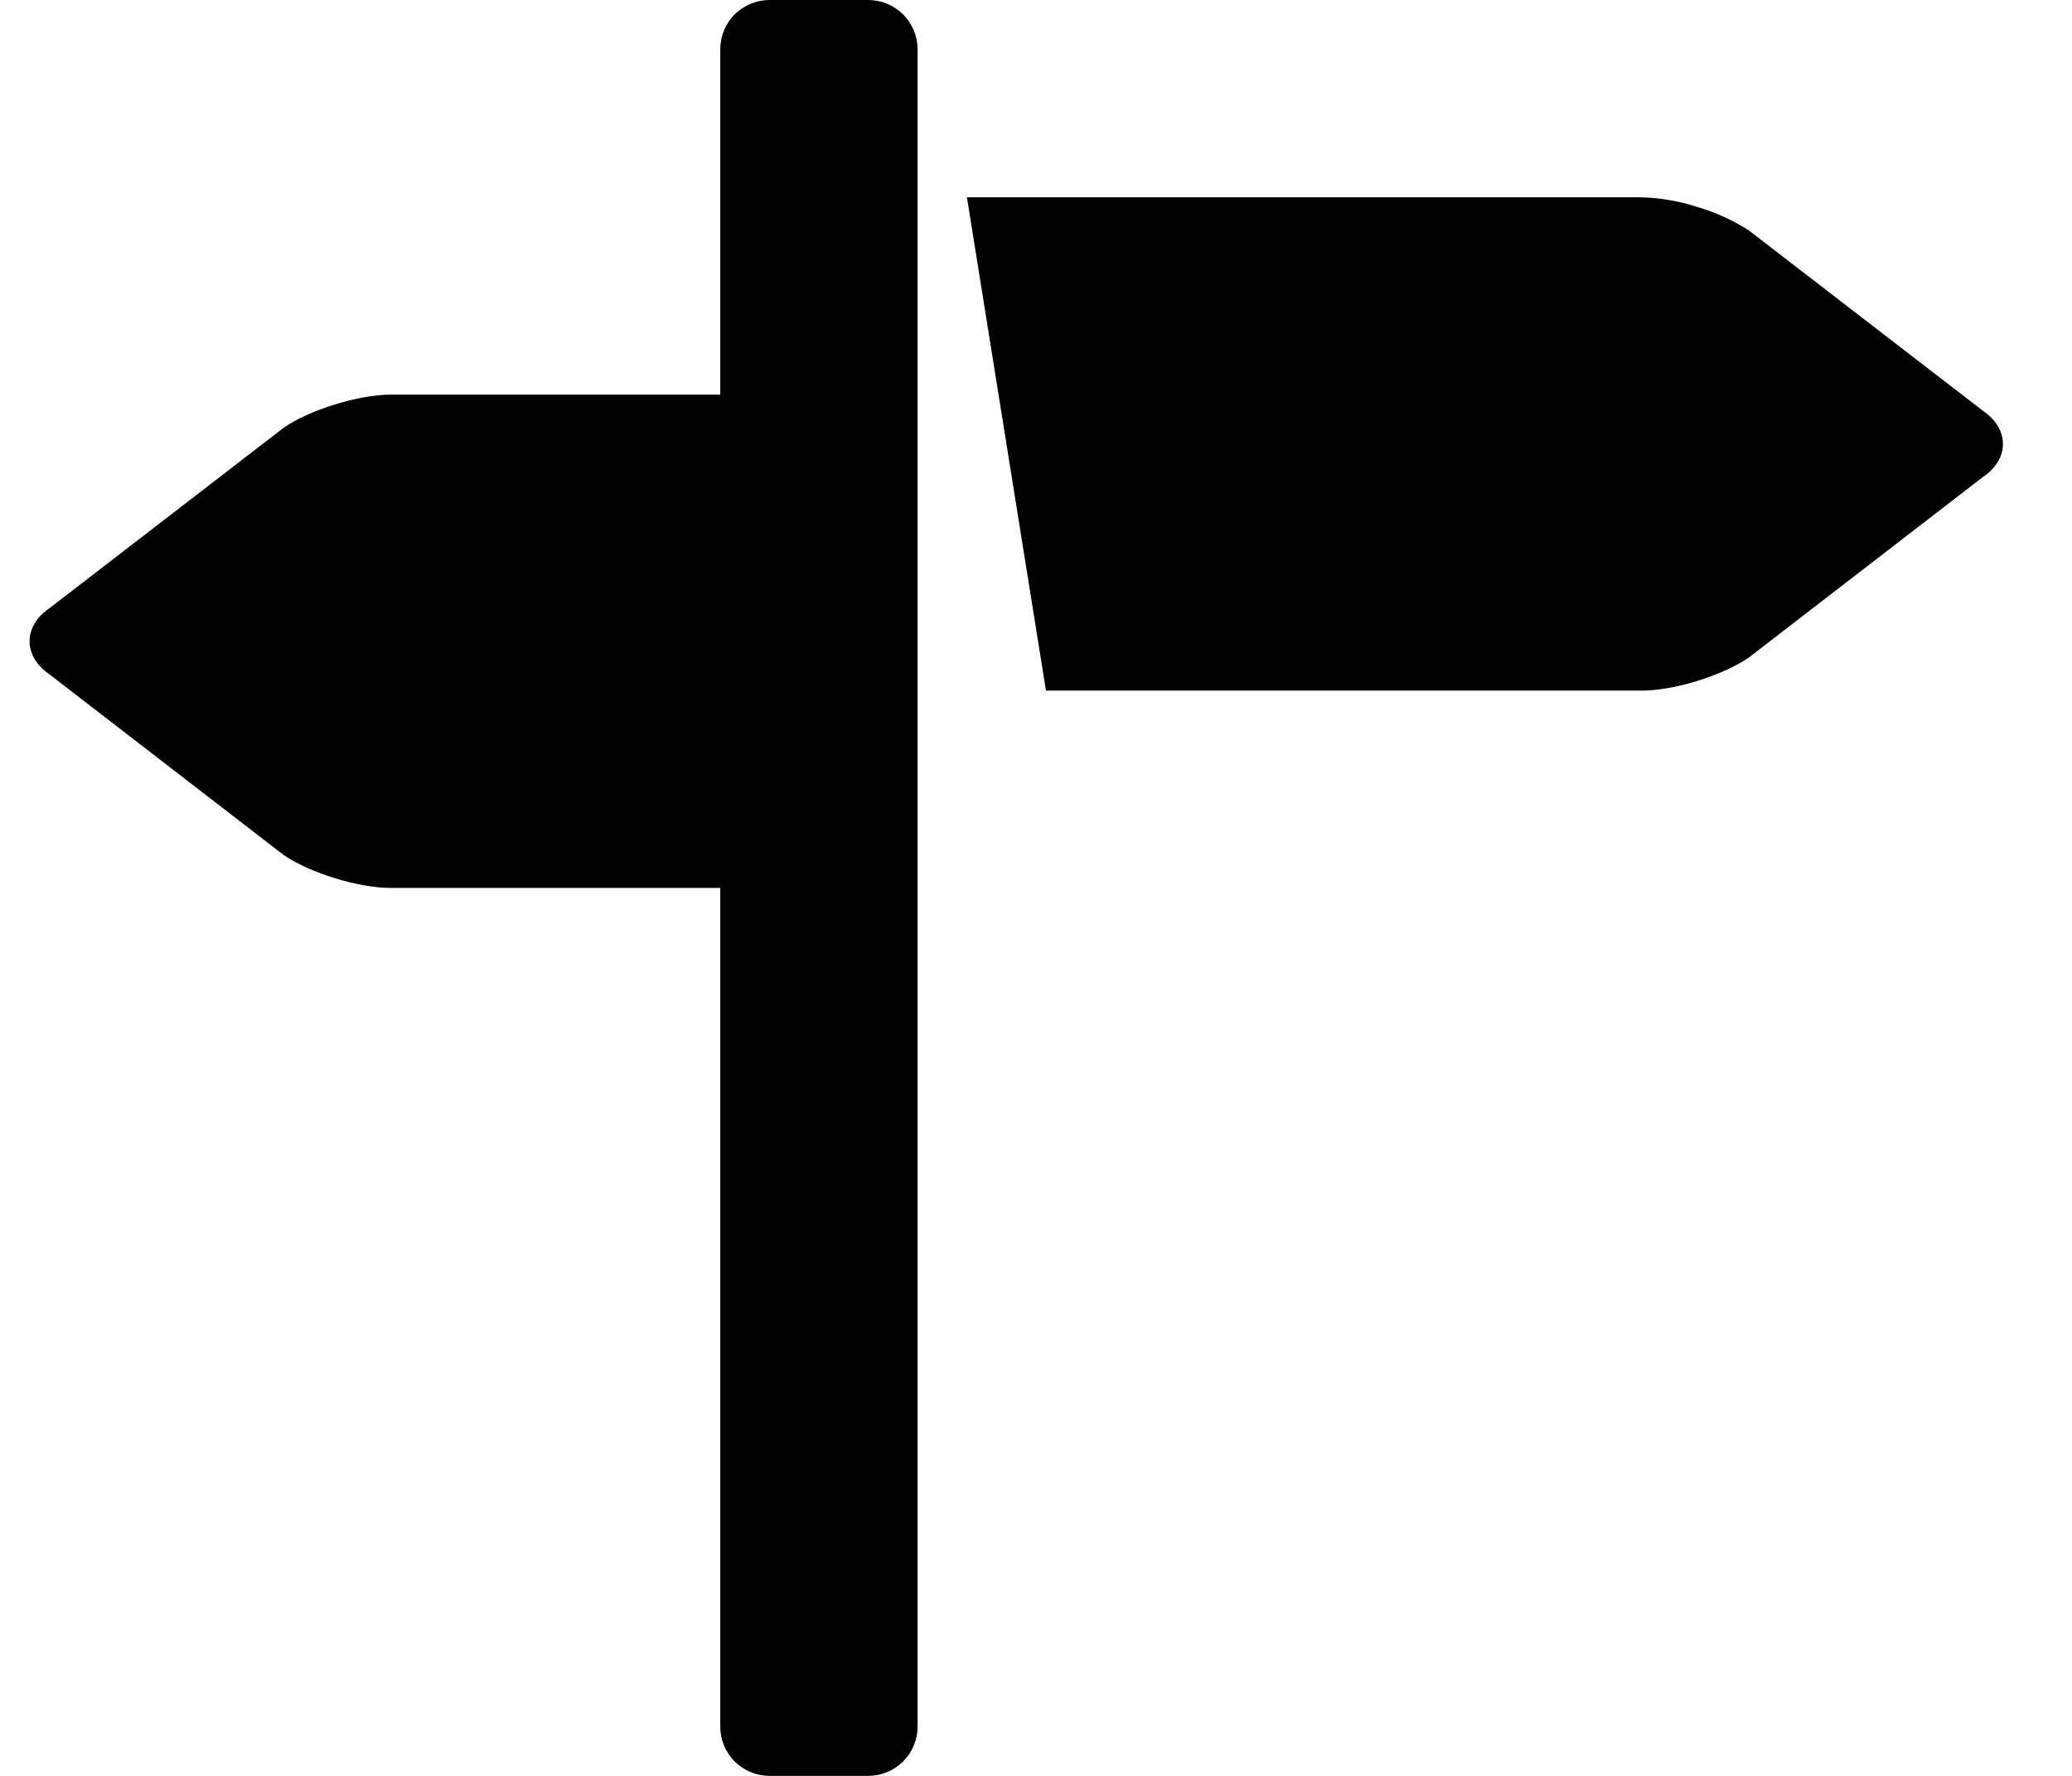 <svg width="21" height="18" viewBox="0 0 21 18" fill="none" xmlns="http://www.w3.org/2000/svg">
<path d="M20.099 4.165L17.724 2.335C17.562 2.231 17.387 2.152 17.203 2.098C17.019 2.038 16.828 2.005 16.636 2H9.8L10.601 7H16.636C16.8 7 17.005 6.963 17.202 6.902C17.399 6.841 17.589 6.757 17.723 6.666L20.098 4.834C20.233 4.743 20.3 4.622 20.3 4.5C20.3 4.378 20.233 4.257 20.099 4.165ZM8.8 0H7.8C7.667 0 7.54 0.053 7.446 0.146C7.352 0.24 7.3 0.367 7.3 0.5V4H3.964C3.798 4 3.594 4.037 3.397 4.099C3.199 4.159 3.01 4.242 2.876 4.335L0.501 6.165C0.366 6.256 0.3 6.378 0.3 6.5C0.3 6.621 0.366 6.742 0.501 6.835L2.876 8.667C3.01 8.758 3.199 8.842 3.397 8.902C3.594 8.963 3.798 9 3.964 9H7.3V17.5C7.3 17.633 7.352 17.76 7.446 17.854C7.54 17.947 7.667 18 7.8 18H8.8C8.932 18 9.059 17.947 9.153 17.854C9.247 17.76 9.3 17.633 9.3 17.5V0.5C9.3 0.367 9.247 0.24 9.153 0.146C9.059 0.053 8.932 0 8.8 0Z" fill="black"/>
</svg>
